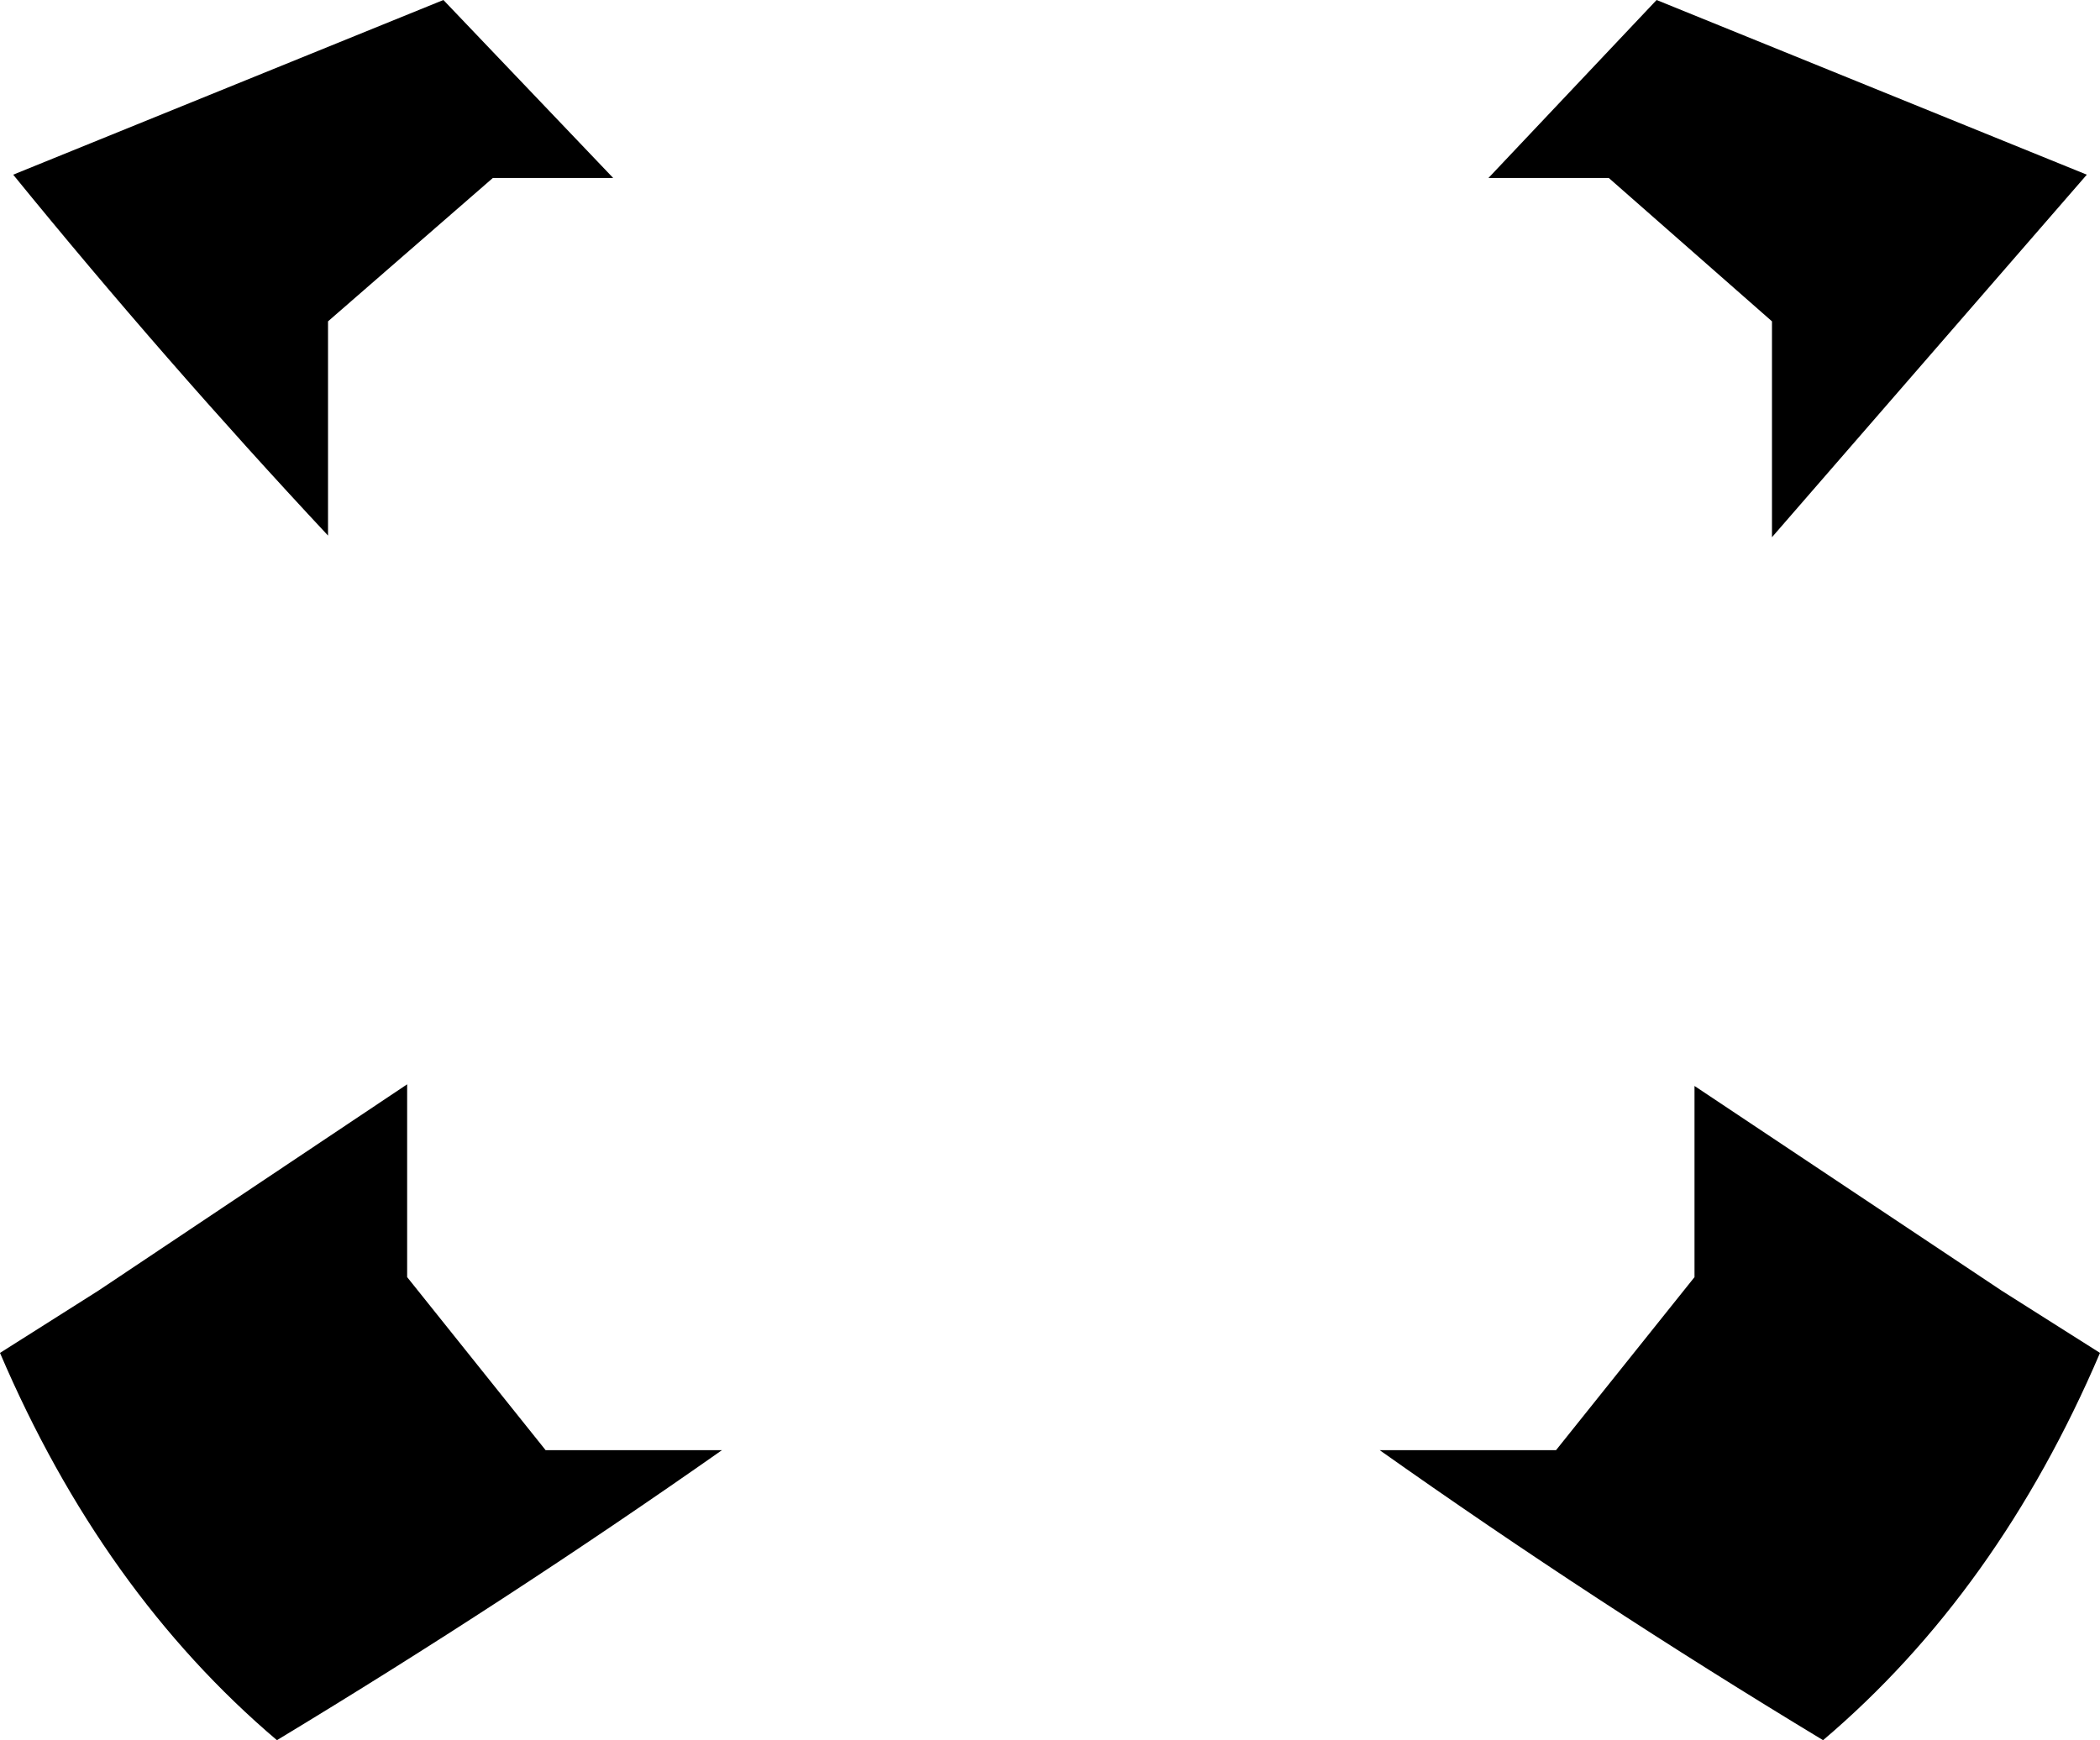 <?xml version="1.0" encoding="UTF-8" standalone="no"?>
<svg xmlns:xlink="http://www.w3.org/1999/xlink" height="52.8px" width="63.7px" xmlns="http://www.w3.org/2000/svg">
  <g transform="matrix(1.0, 0.0, 0.0, 1.0, -368.0, -232.3)">
    <path d="M416.8 237.7 L413.15 237.7 418.25 232.3 431.3 237.6 421.75 248.6 421.75 242.05 416.8 237.7 M380.35 265.2 L380.35 271.05 384.55 276.3 389.9 276.3 Q383.35 280.9 376.4 285.1 371.1 280.6 368.0 273.35 L371.0 271.45 380.35 265.2 M382.95 237.7 L377.95 242.05 377.95 248.55 Q373.0 243.25 368.4 237.6 L381.45 232.3 386.6 237.7 382.95 237.7 M419.4 271.05 L419.4 265.25 428.7 271.45 431.7 273.35 Q428.6 280.6 423.3 285.1 416.35 280.9 409.85 276.3 L415.2 276.3 419.4 271.05" fill="#000000" fill-rule="evenodd" stroke="none"/>
  </g>
</svg>
